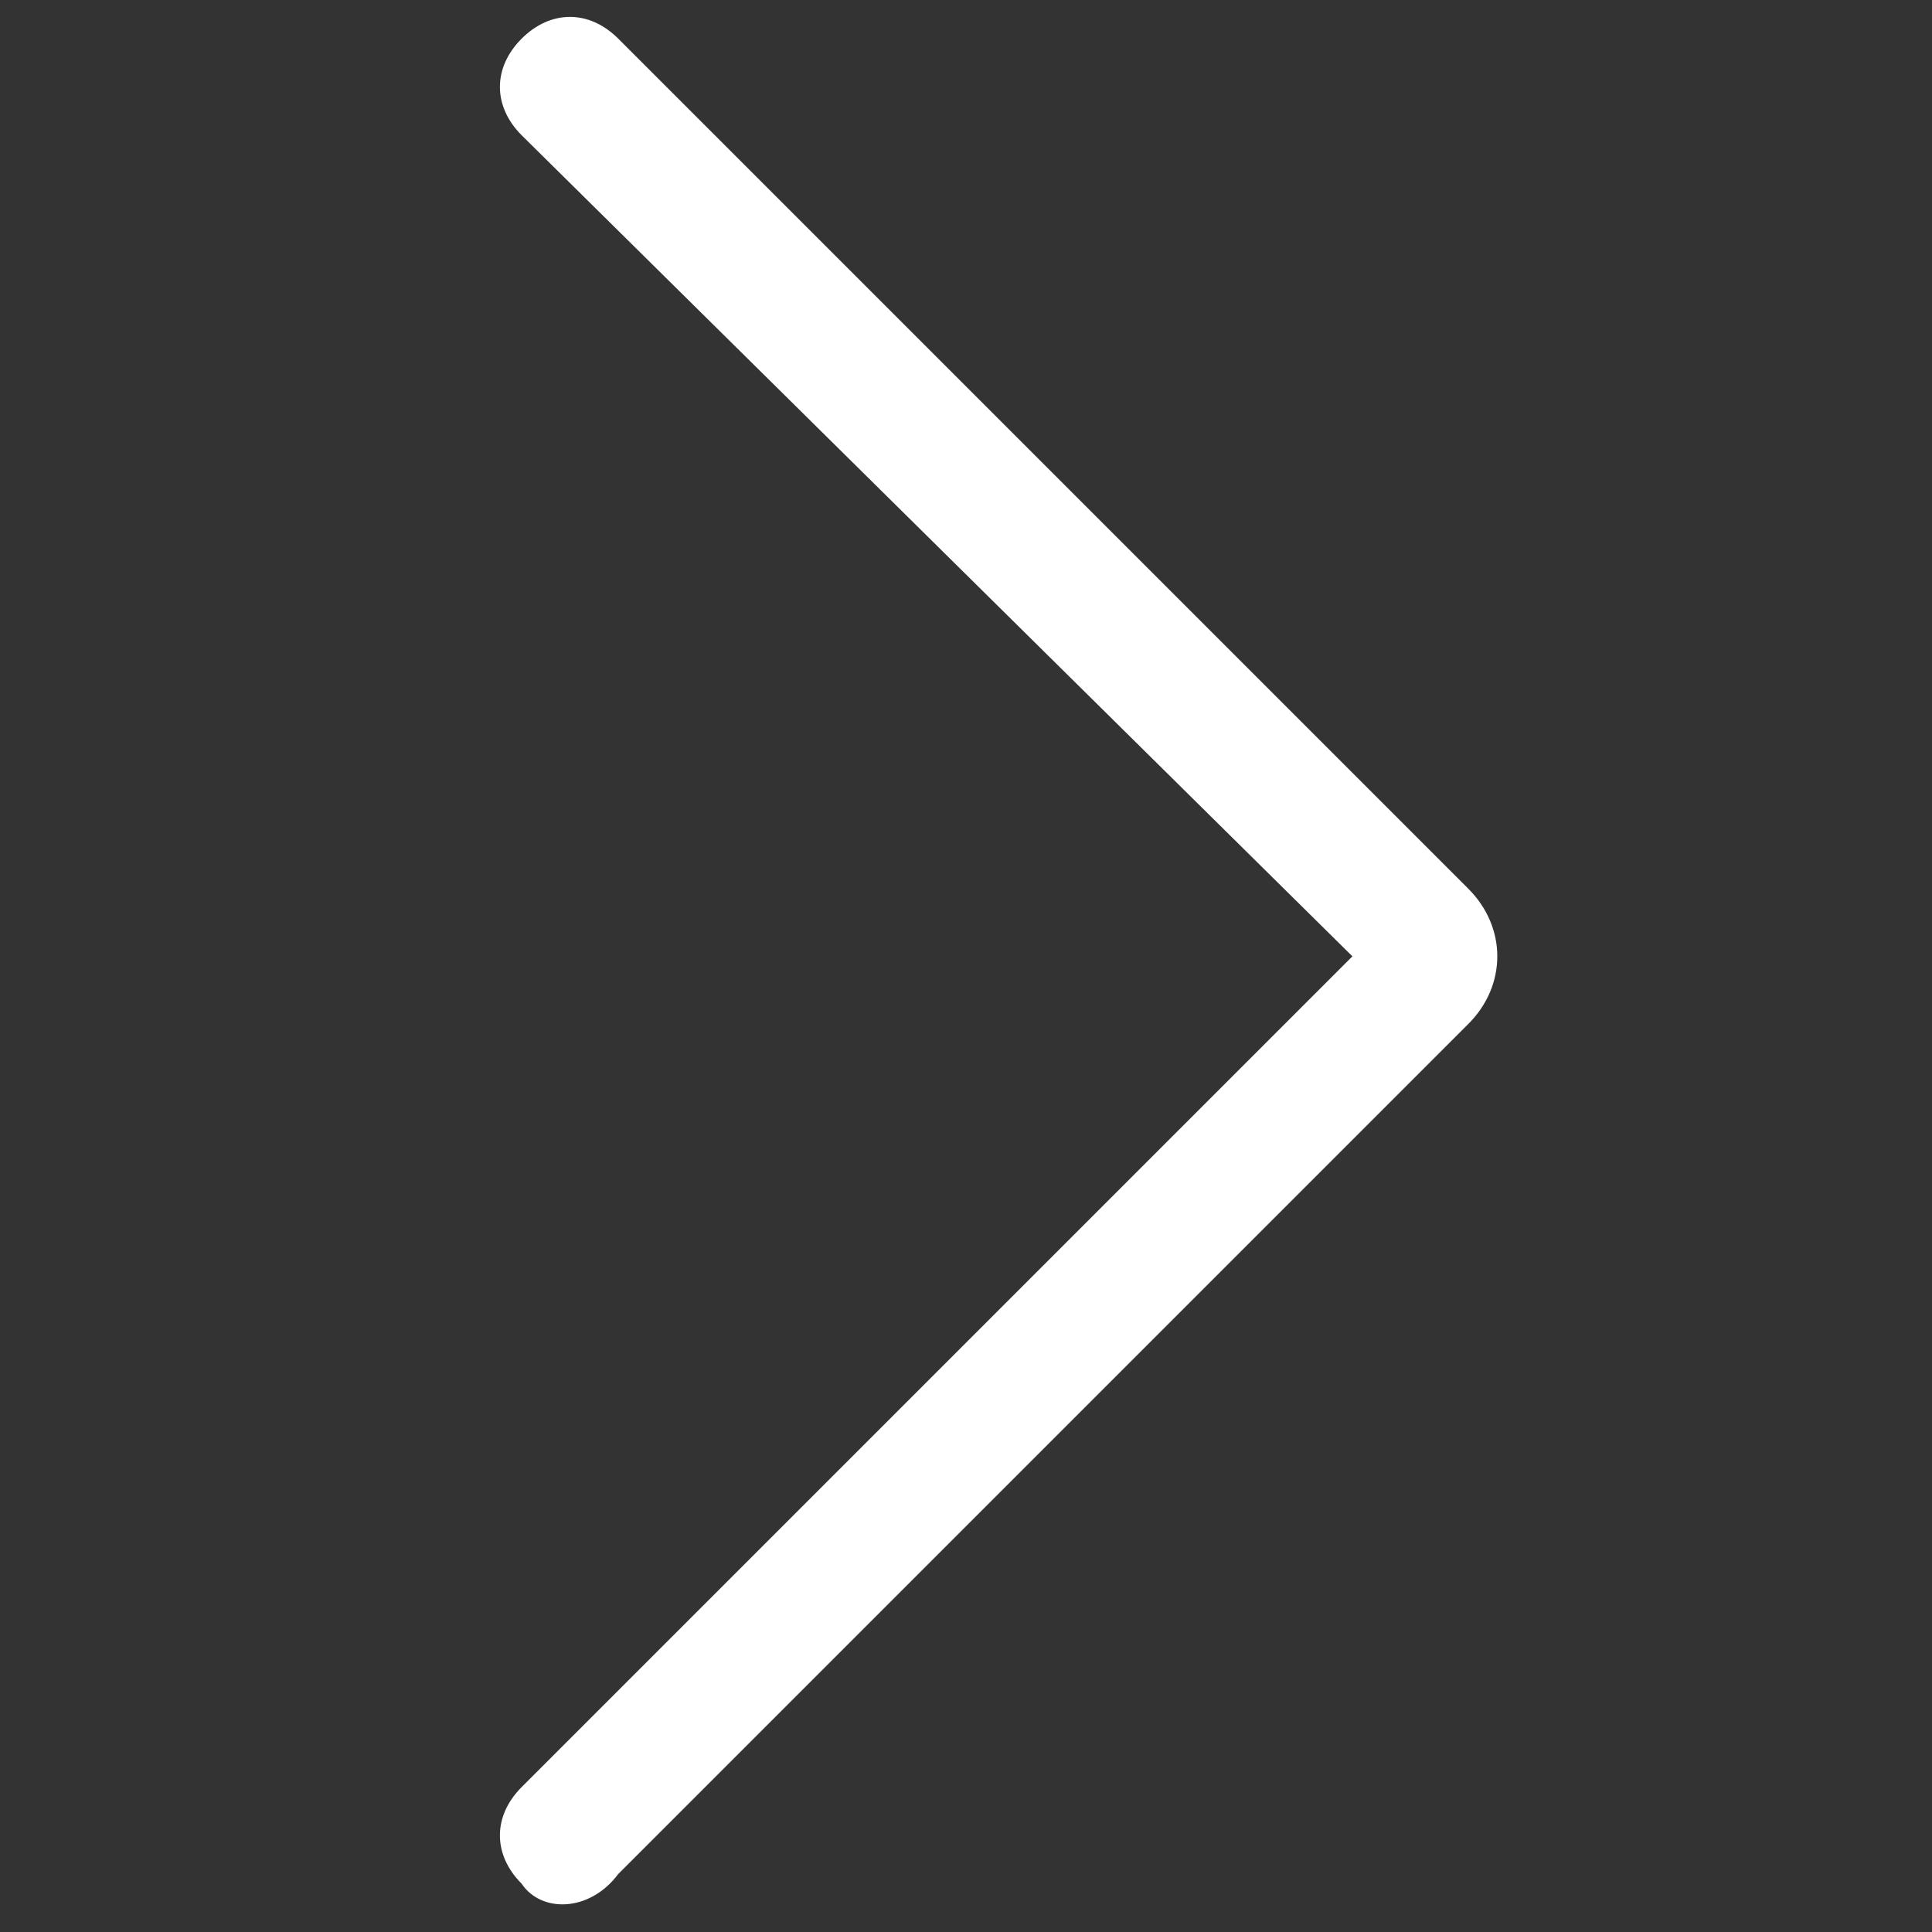 <?xml version="1.0" encoding="utf-8"?>
<!-- Generator: Adobe Illustrator 19.2.1, SVG Export Plug-In . SVG Version: 6.00 Build 0)  -->
<svg version="1.1" id="Слой_1" xmlns="http://www.w3.org/2000/svg" xmlns:xlink="http://www.w3.org/1999/xlink" x="0px" y="0px"
	 viewBox="0 0 20 20" style="enable-background:new 0 0 20 20;" xml:space="preserve">
<rect x="0" y="0" width="20" height="20" fill="#333333" stroke="none"/>
<style type="text/css">
	.st0{fill:#FFFFFF;}
</style>
<path class="st0" d="M5.4,19.5c-0.3-0.3-0.3-0.7,0-1l8.6-8.6L5.4,1.4c-0.3-0.3-0.3-0.7,0-1c0.3-0.3,0.7-0.3,1,0l8.8,8.8
	c0.4,0.4,0.4,1,0,1.4l-8.8,8.8C6.1,19.8,5.6,19.8,5.4,19.5z"/>
</svg>
